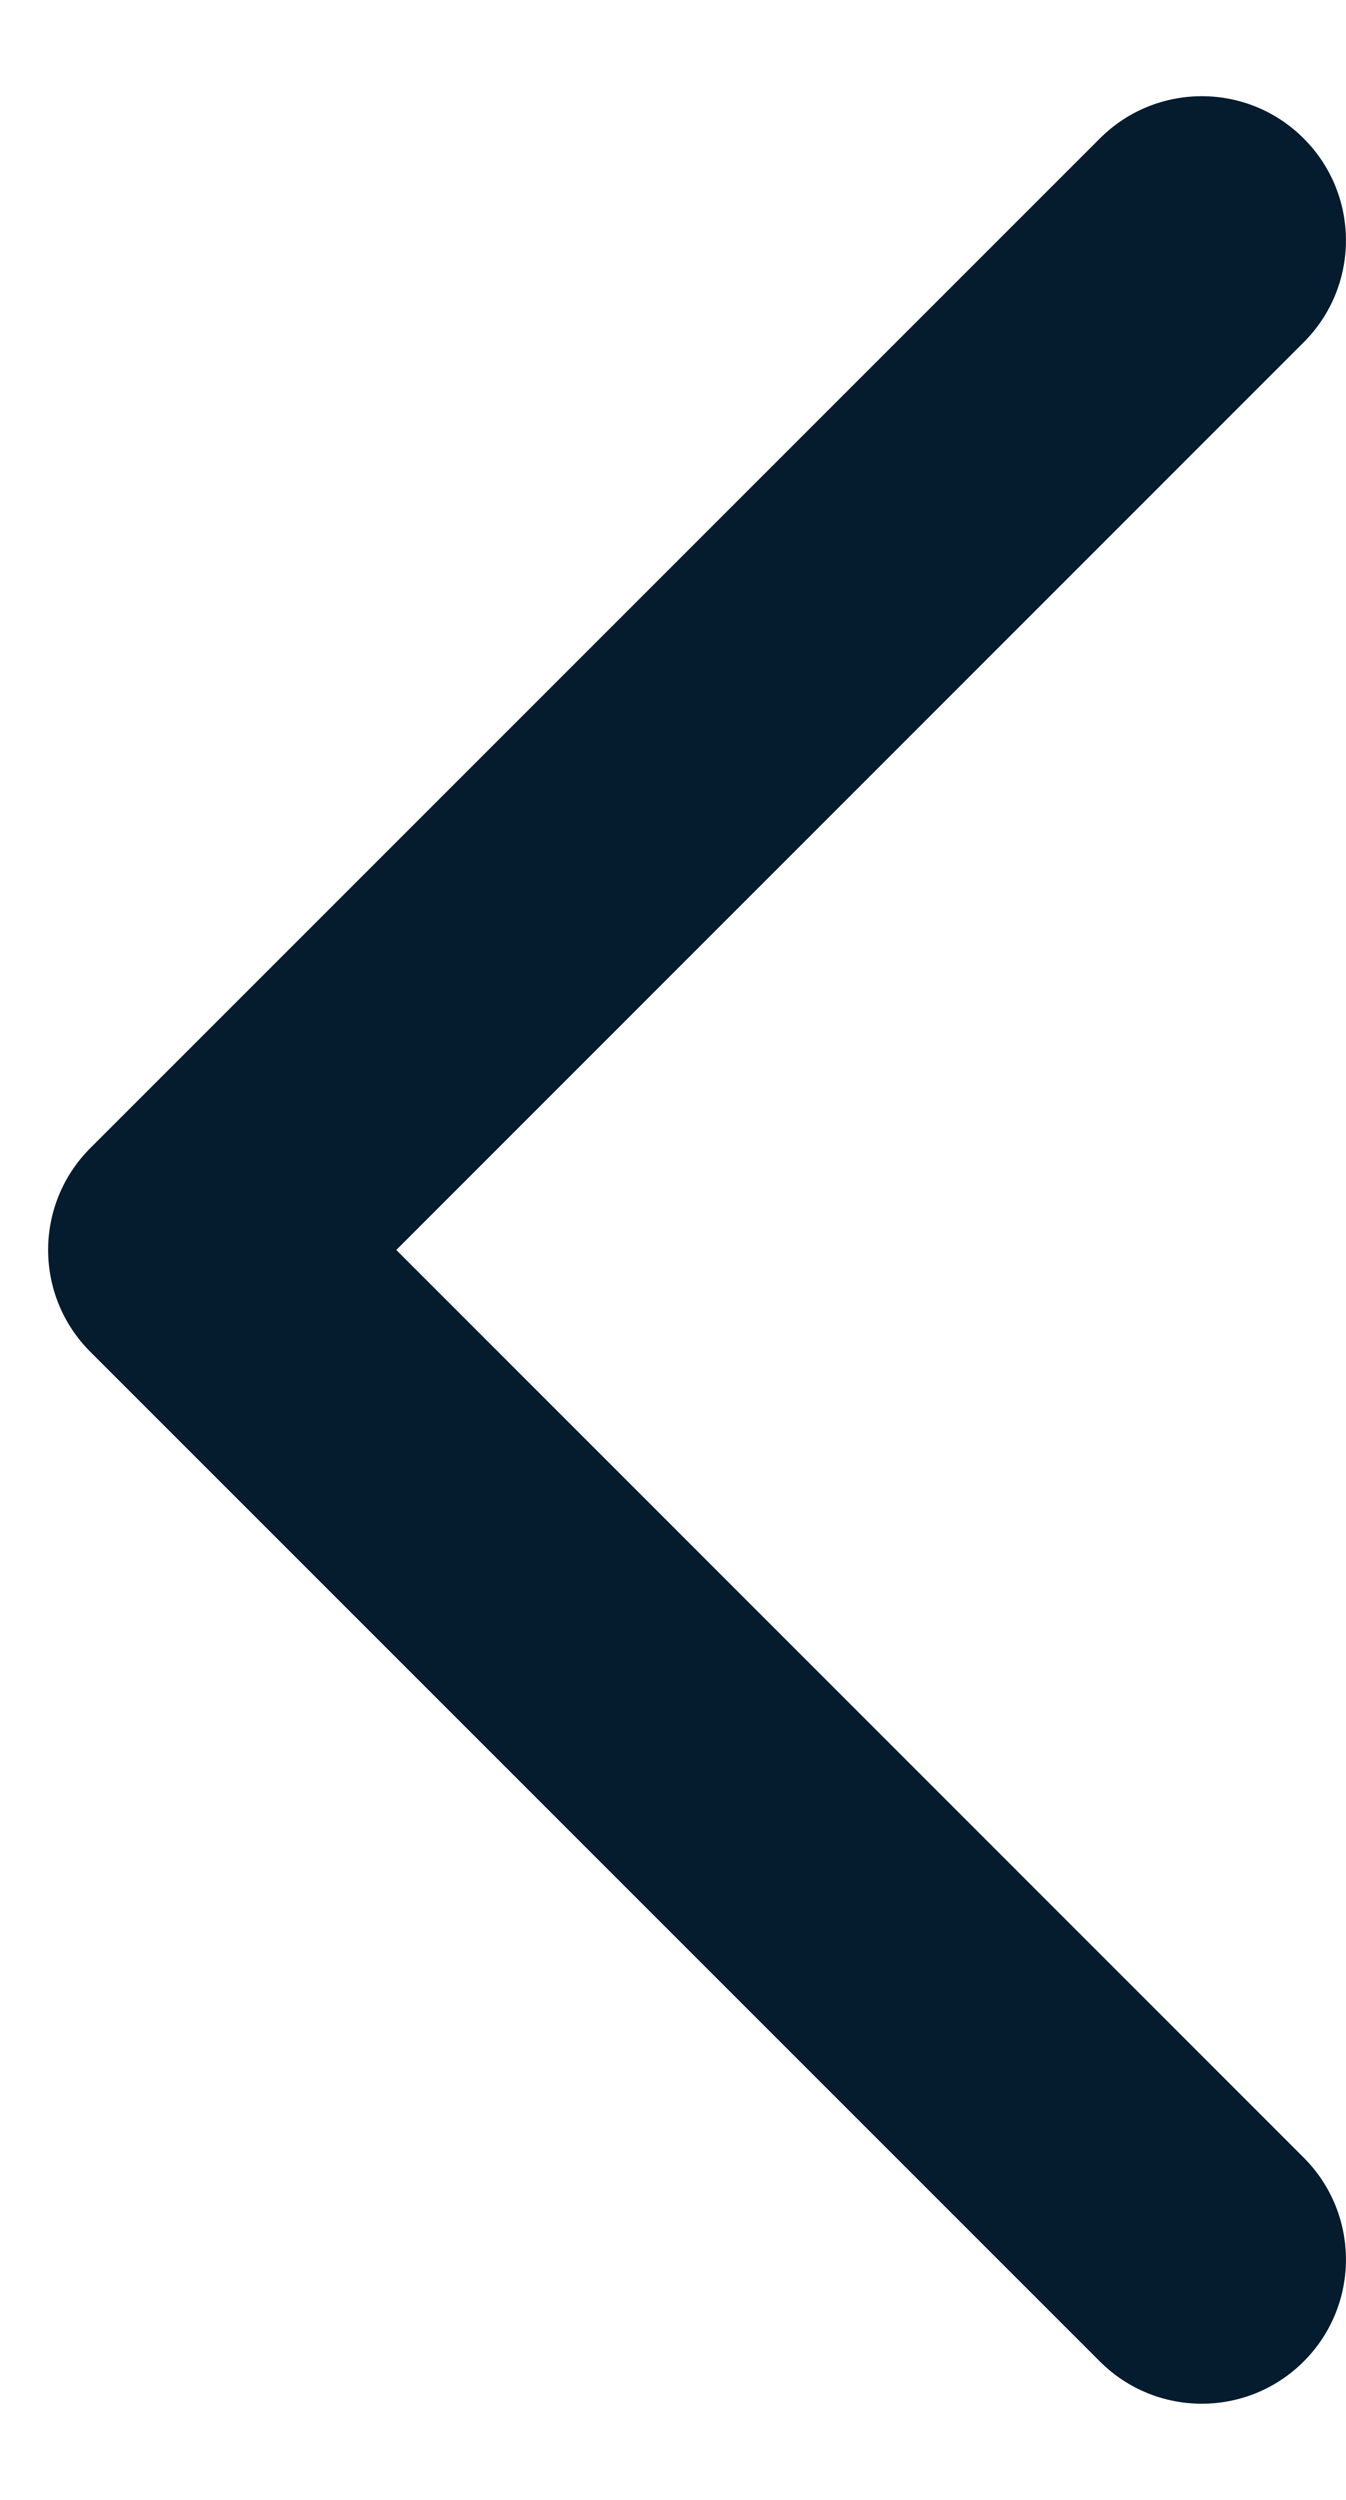 <svg width="7" height="13" viewBox="0 0 7 13" fill="none" xmlns="http://www.w3.org/2000/svg">
<path fill-rule="evenodd" clip-rule="evenodd" d="M6.78 0.72C7.073 1.013 7.073 1.487 6.78 1.78L2.061 6.5L6.78 11.22C7.073 11.513 7.073 11.987 6.78 12.28C6.487 12.573 6.013 12.573 5.72 12.28L0.47 7.03C0.177 6.737 0.177 6.263 0.47 5.97L5.72 0.72C6.013 0.427 6.487 0.427 6.78 0.72Z" fill="#051B2E"/>
</svg>
